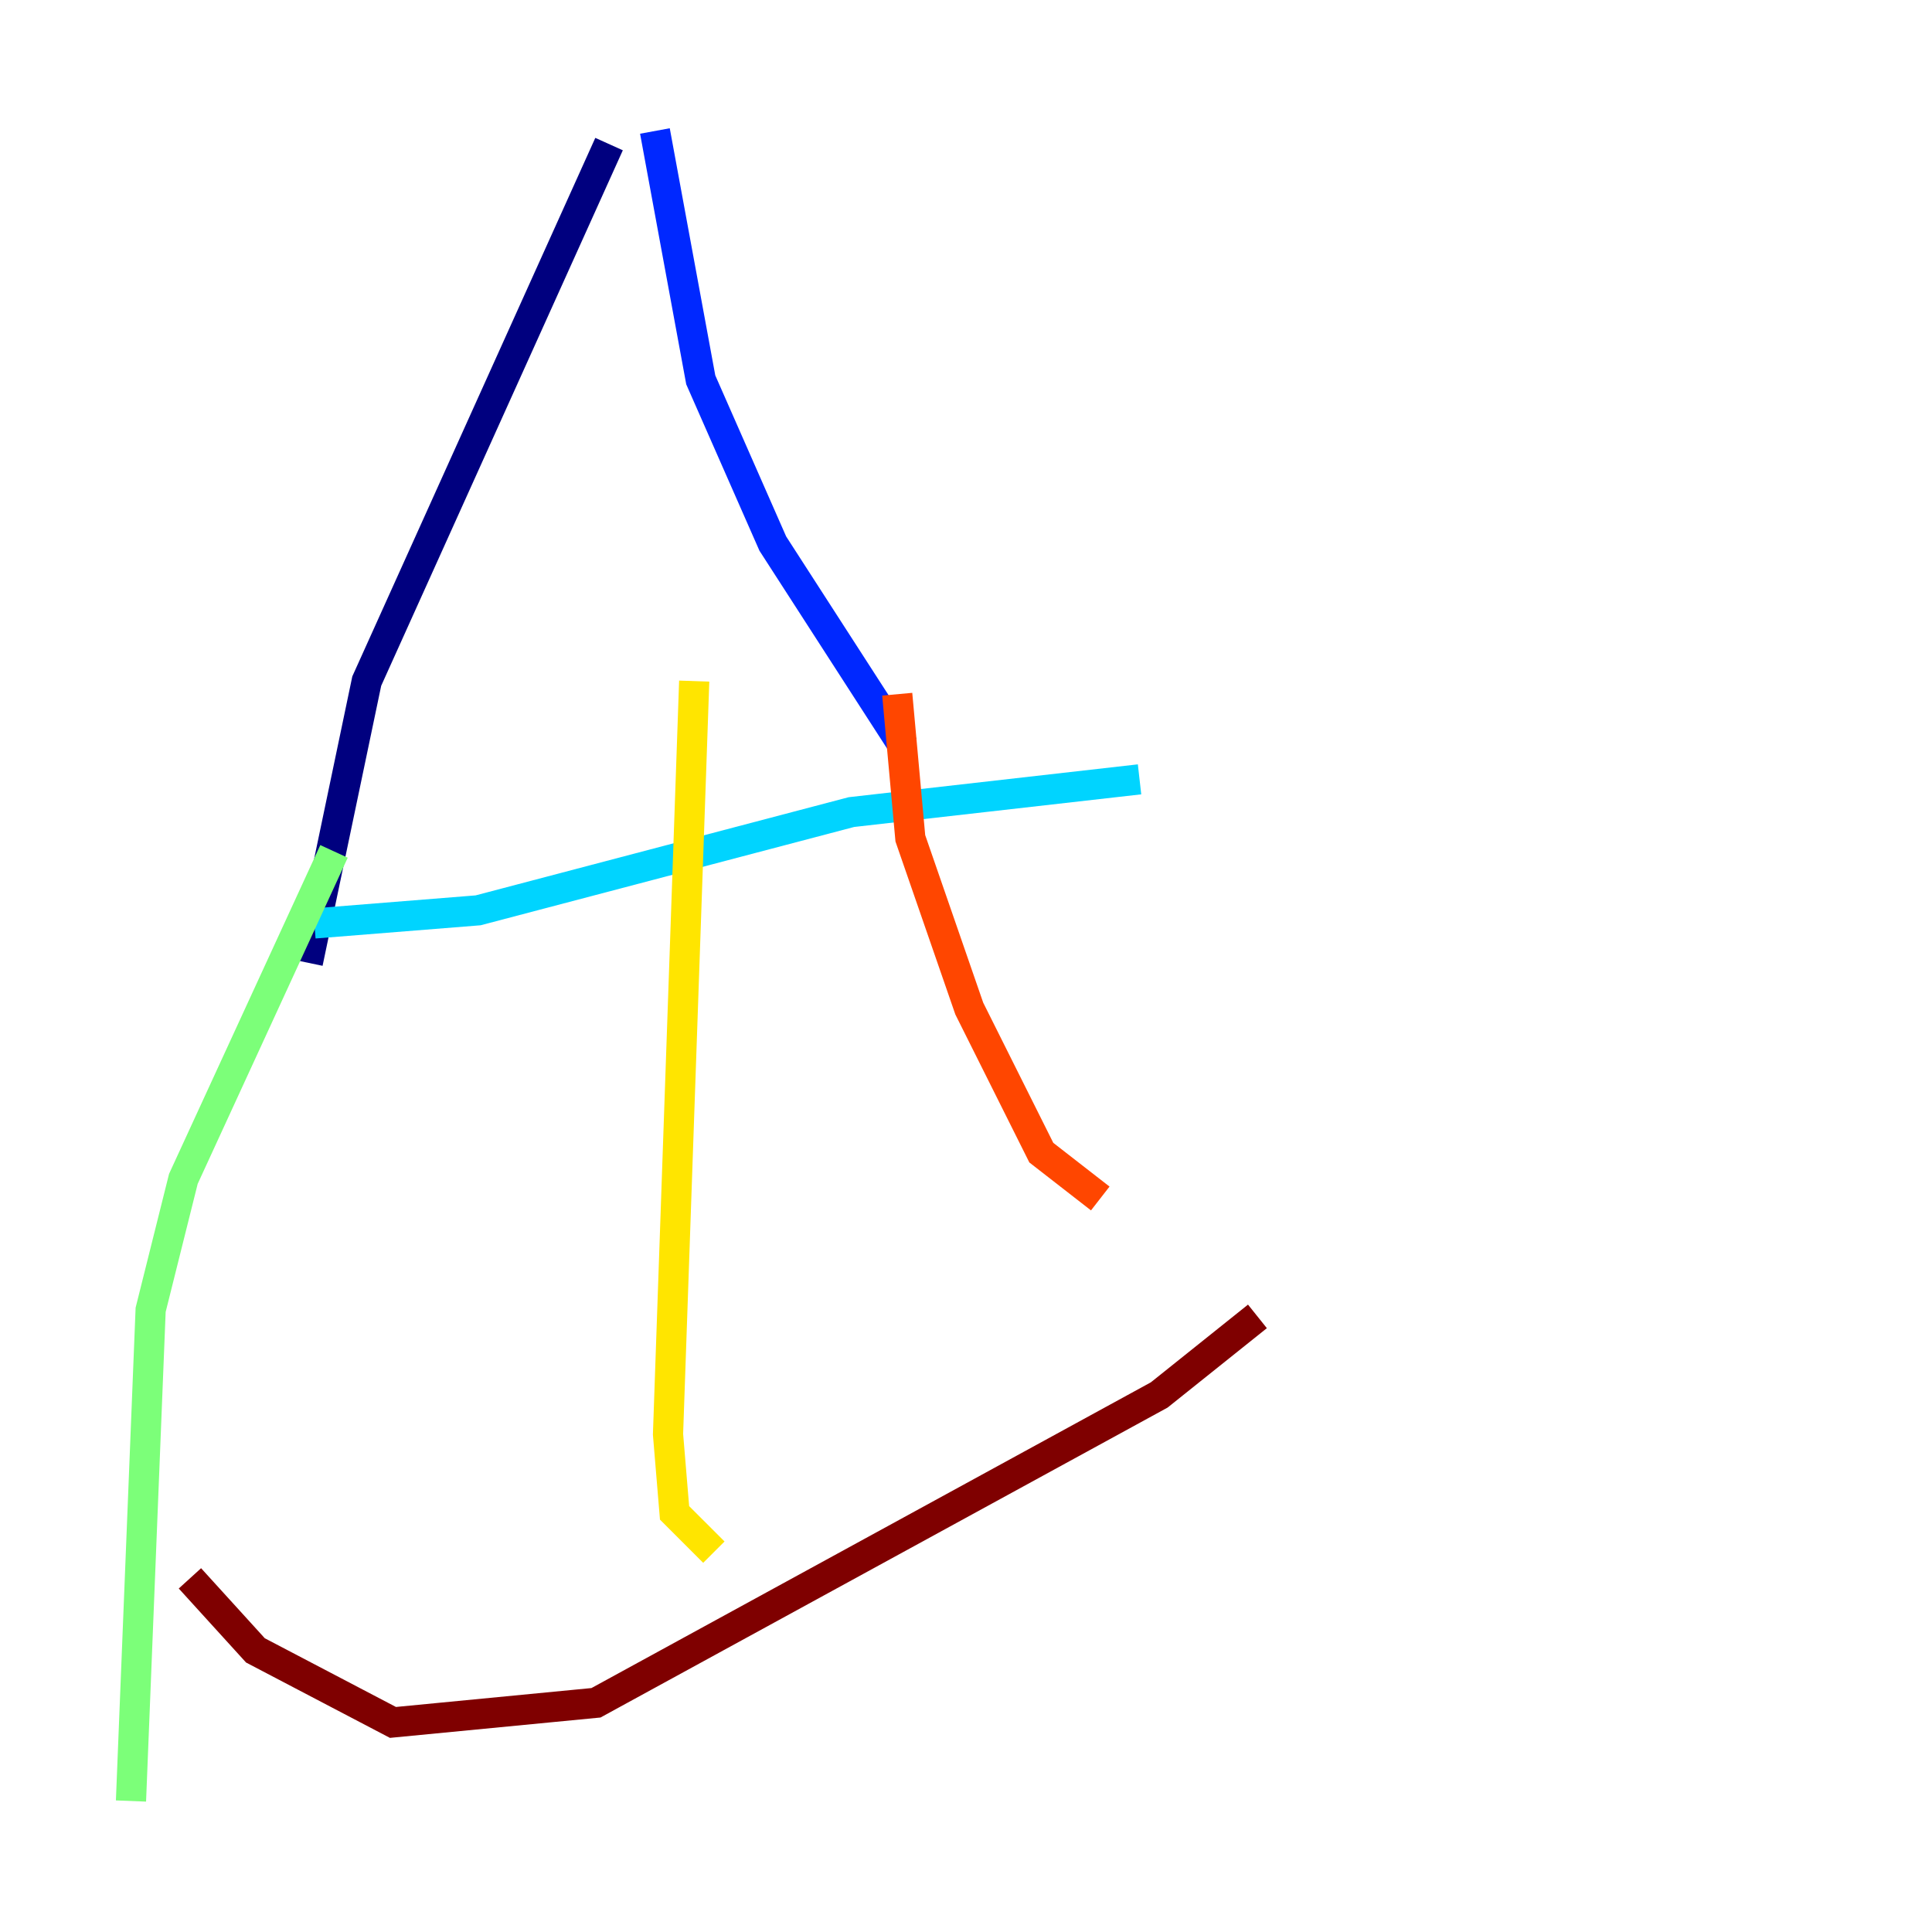 <?xml version="1.0" encoding="utf-8" ?>
<svg baseProfile="tiny" height="128" version="1.2" viewBox="0,0,128,128" width="128" xmlns="http://www.w3.org/2000/svg" xmlns:ev="http://www.w3.org/2001/xml-events" xmlns:xlink="http://www.w3.org/1999/xlink"><defs /><polyline fill="none" points="40.352,9.546 24.298,45.125 20.393,63.783" stroke="#00007f" stroke-width="2" /><polyline fill="none" points="43.39,8.678 46.427,25.166 51.2,36.014 59.878,49.464" stroke="#0028ff" stroke-width="2" /><polyline fill="none" points="20.827,61.18 31.675,60.312 56.407,53.803 75.498,51.634" stroke="#00d4ff" stroke-width="2" /><polyline fill="none" points="22.129,56.407 12.149,78.102 9.98,86.78 8.678,119.322" stroke="#7cff79" stroke-width="2" /><polyline fill="none" points="45.993,45.125 44.258,95.024 44.691,100.231 47.295,102.834" stroke="#ffe500" stroke-width="2" /><polyline fill="none" points="59.444,45.993 60.312,55.539 64.217,66.82 68.99,76.366 72.895,79.403" stroke="#ff4600" stroke-width="2" /><polyline fill="none" points="12.583,104.57 16.922,109.342 26.034,114.115 39.485,112.814 76.8,92.42 83.308,87.214" stroke="#7f0000" stroke-width="2" /></svg>